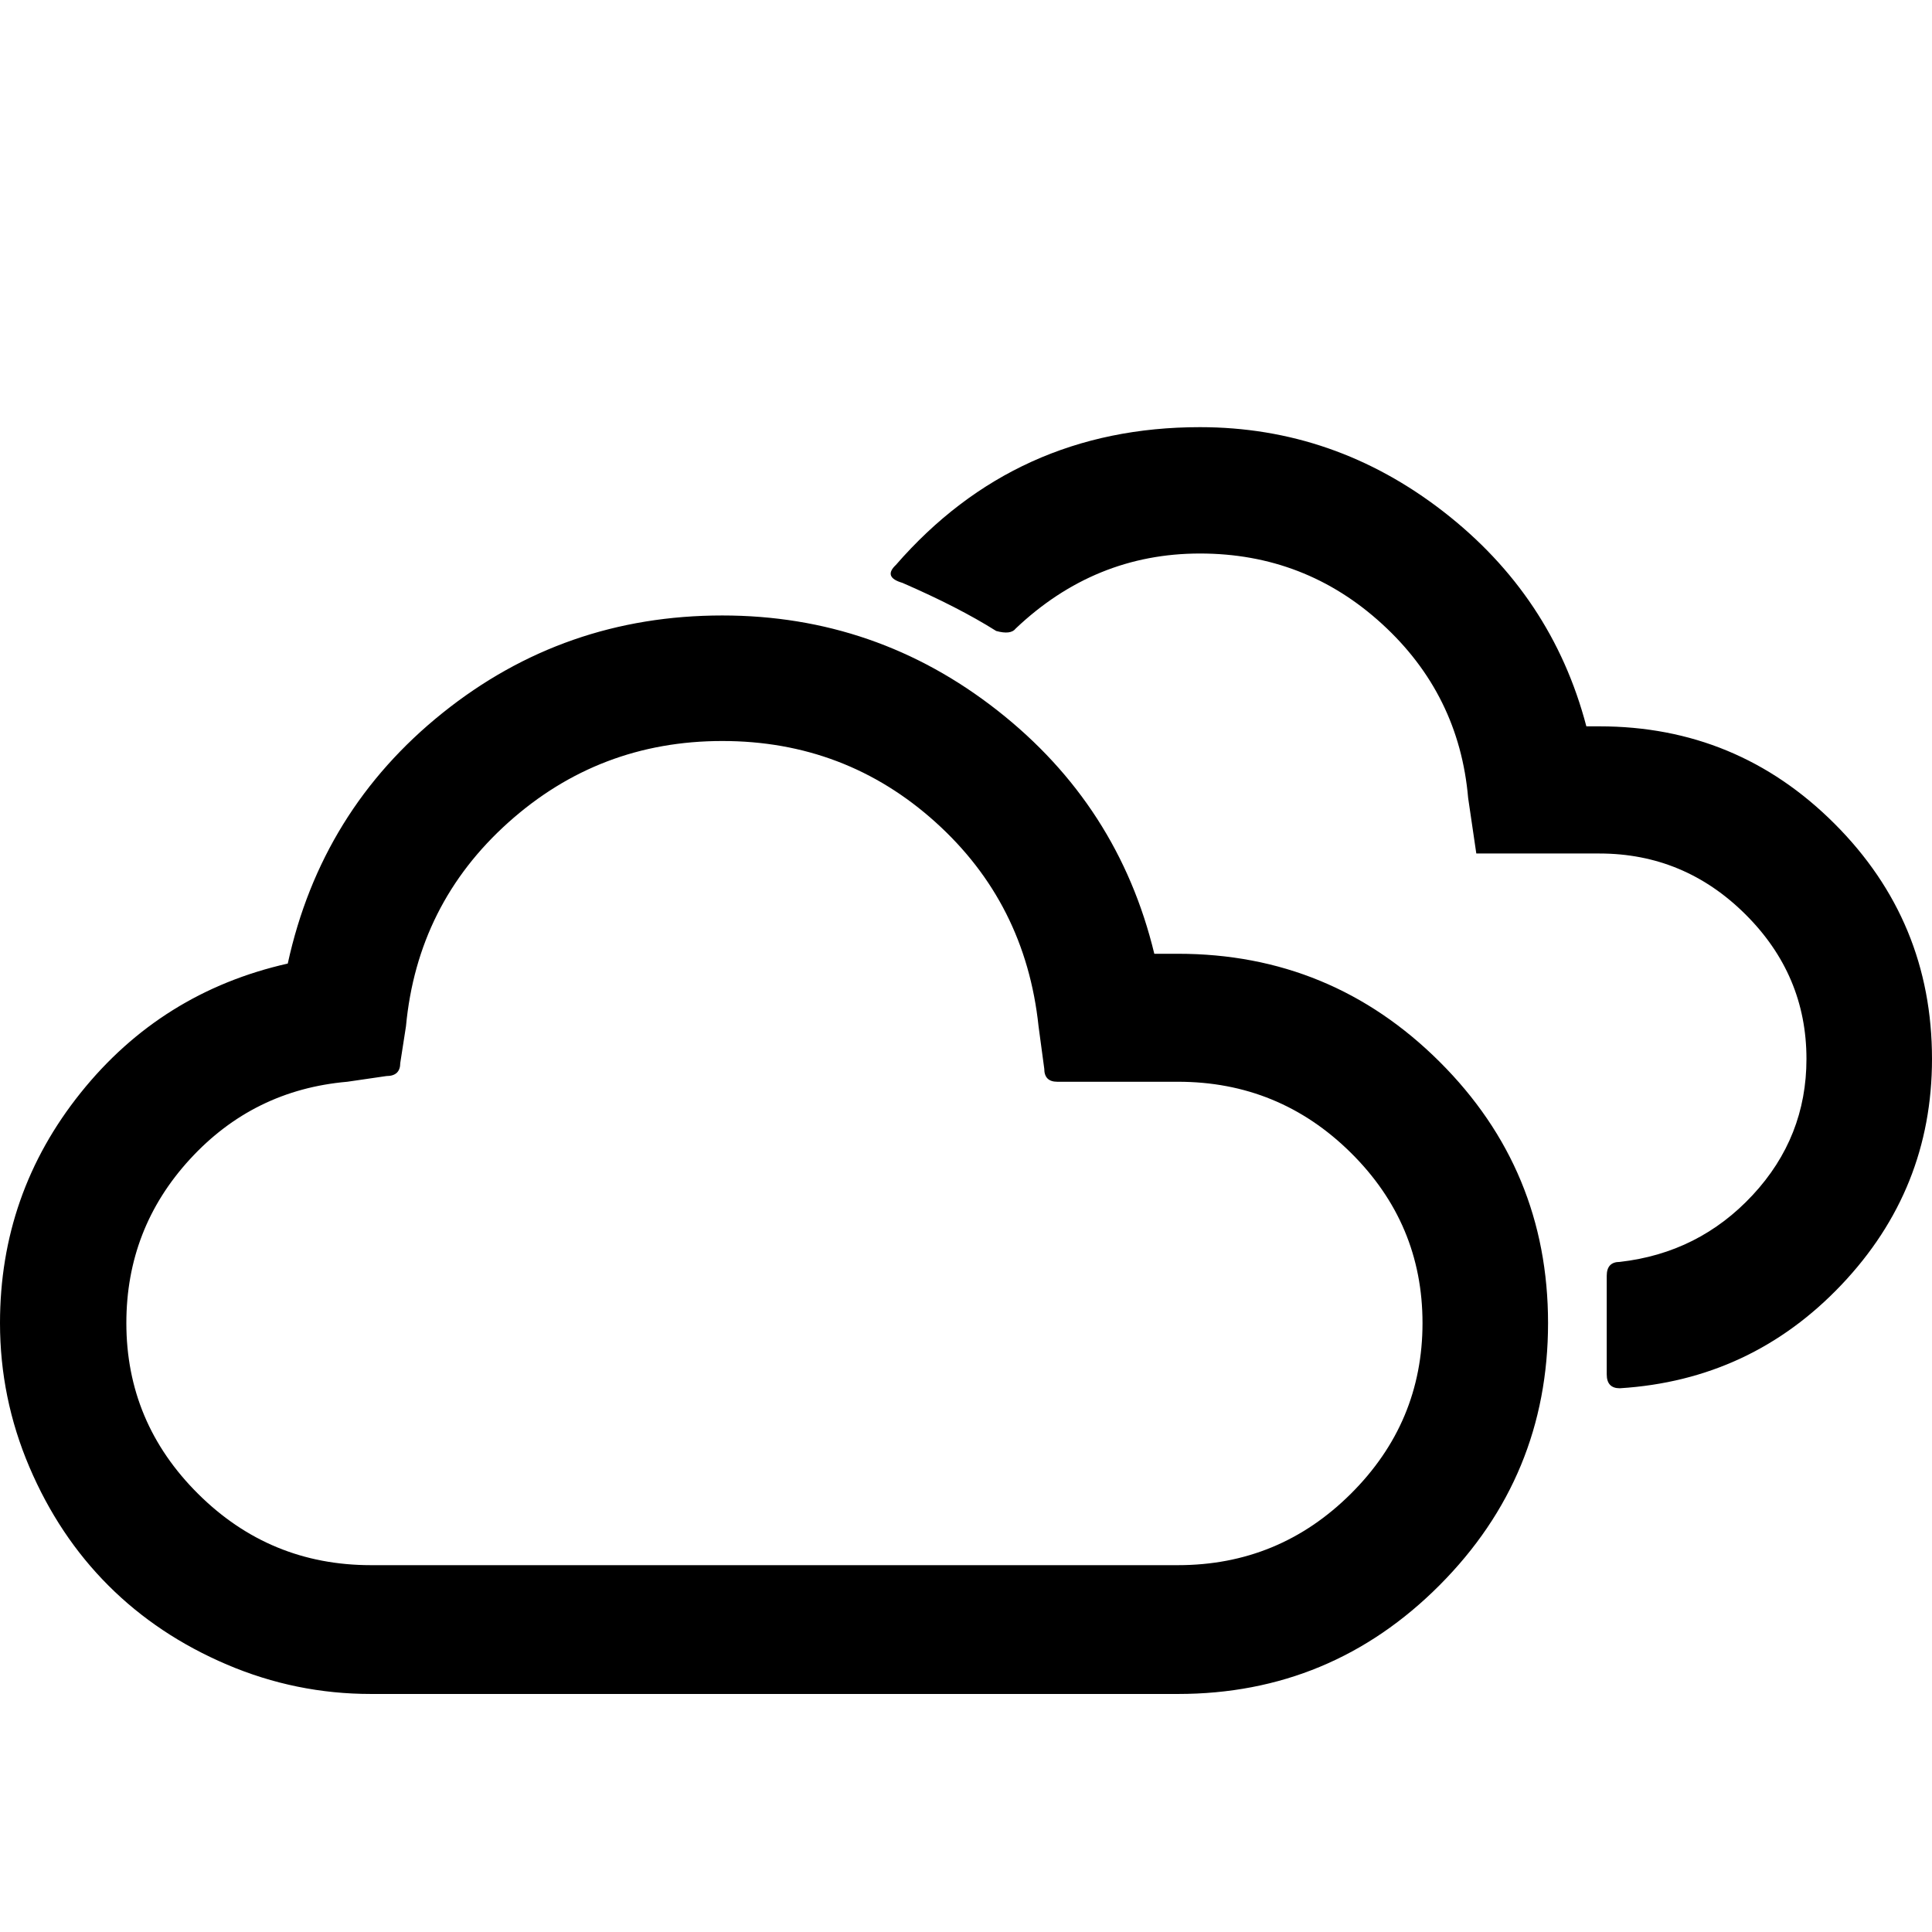 <svg width="64" height="64" viewBox="0 0 2370 2370" xmlns="http://www.w3.org/2000/svg"><path d="M0 1623q0-159 99-282.5T353 1182q41-188 190-307.5T886 755q189 0 337.5 116.5T1416 1170h29q188 0 321 132.5t133 320.5-133 321.5-321 133.5H455q-92 0-176.5-36T133 1945t-97-145.5T0 1623zm155 0q0 122 88 209.5t212 87.5h990q124 0 212-87.5t88-209.5-88-209-212-87h-148q-16 0-16-16l-7-52q-16-151-126.5-250.5T886 909t-262.5 100T498 1259l-7 45q0 16-17 16l-48 7q-115 10-193 95t-78 201zm944-930q-16 15 8 22 69 30 115 59 18 5 24-3 97-92 226-92t223.5 86.5T1801 979l10 68h151q104 0 179 74.5t75 177.5q0 96-66 167t-163 82q-16 0-16 17v121q0 17 16 17 161-10 272-127t111-277q0-169-119.5-288.5T1962 891h-16q-42-160-175.5-263.5T1472 524q-226 0-373 169z"/></svg>